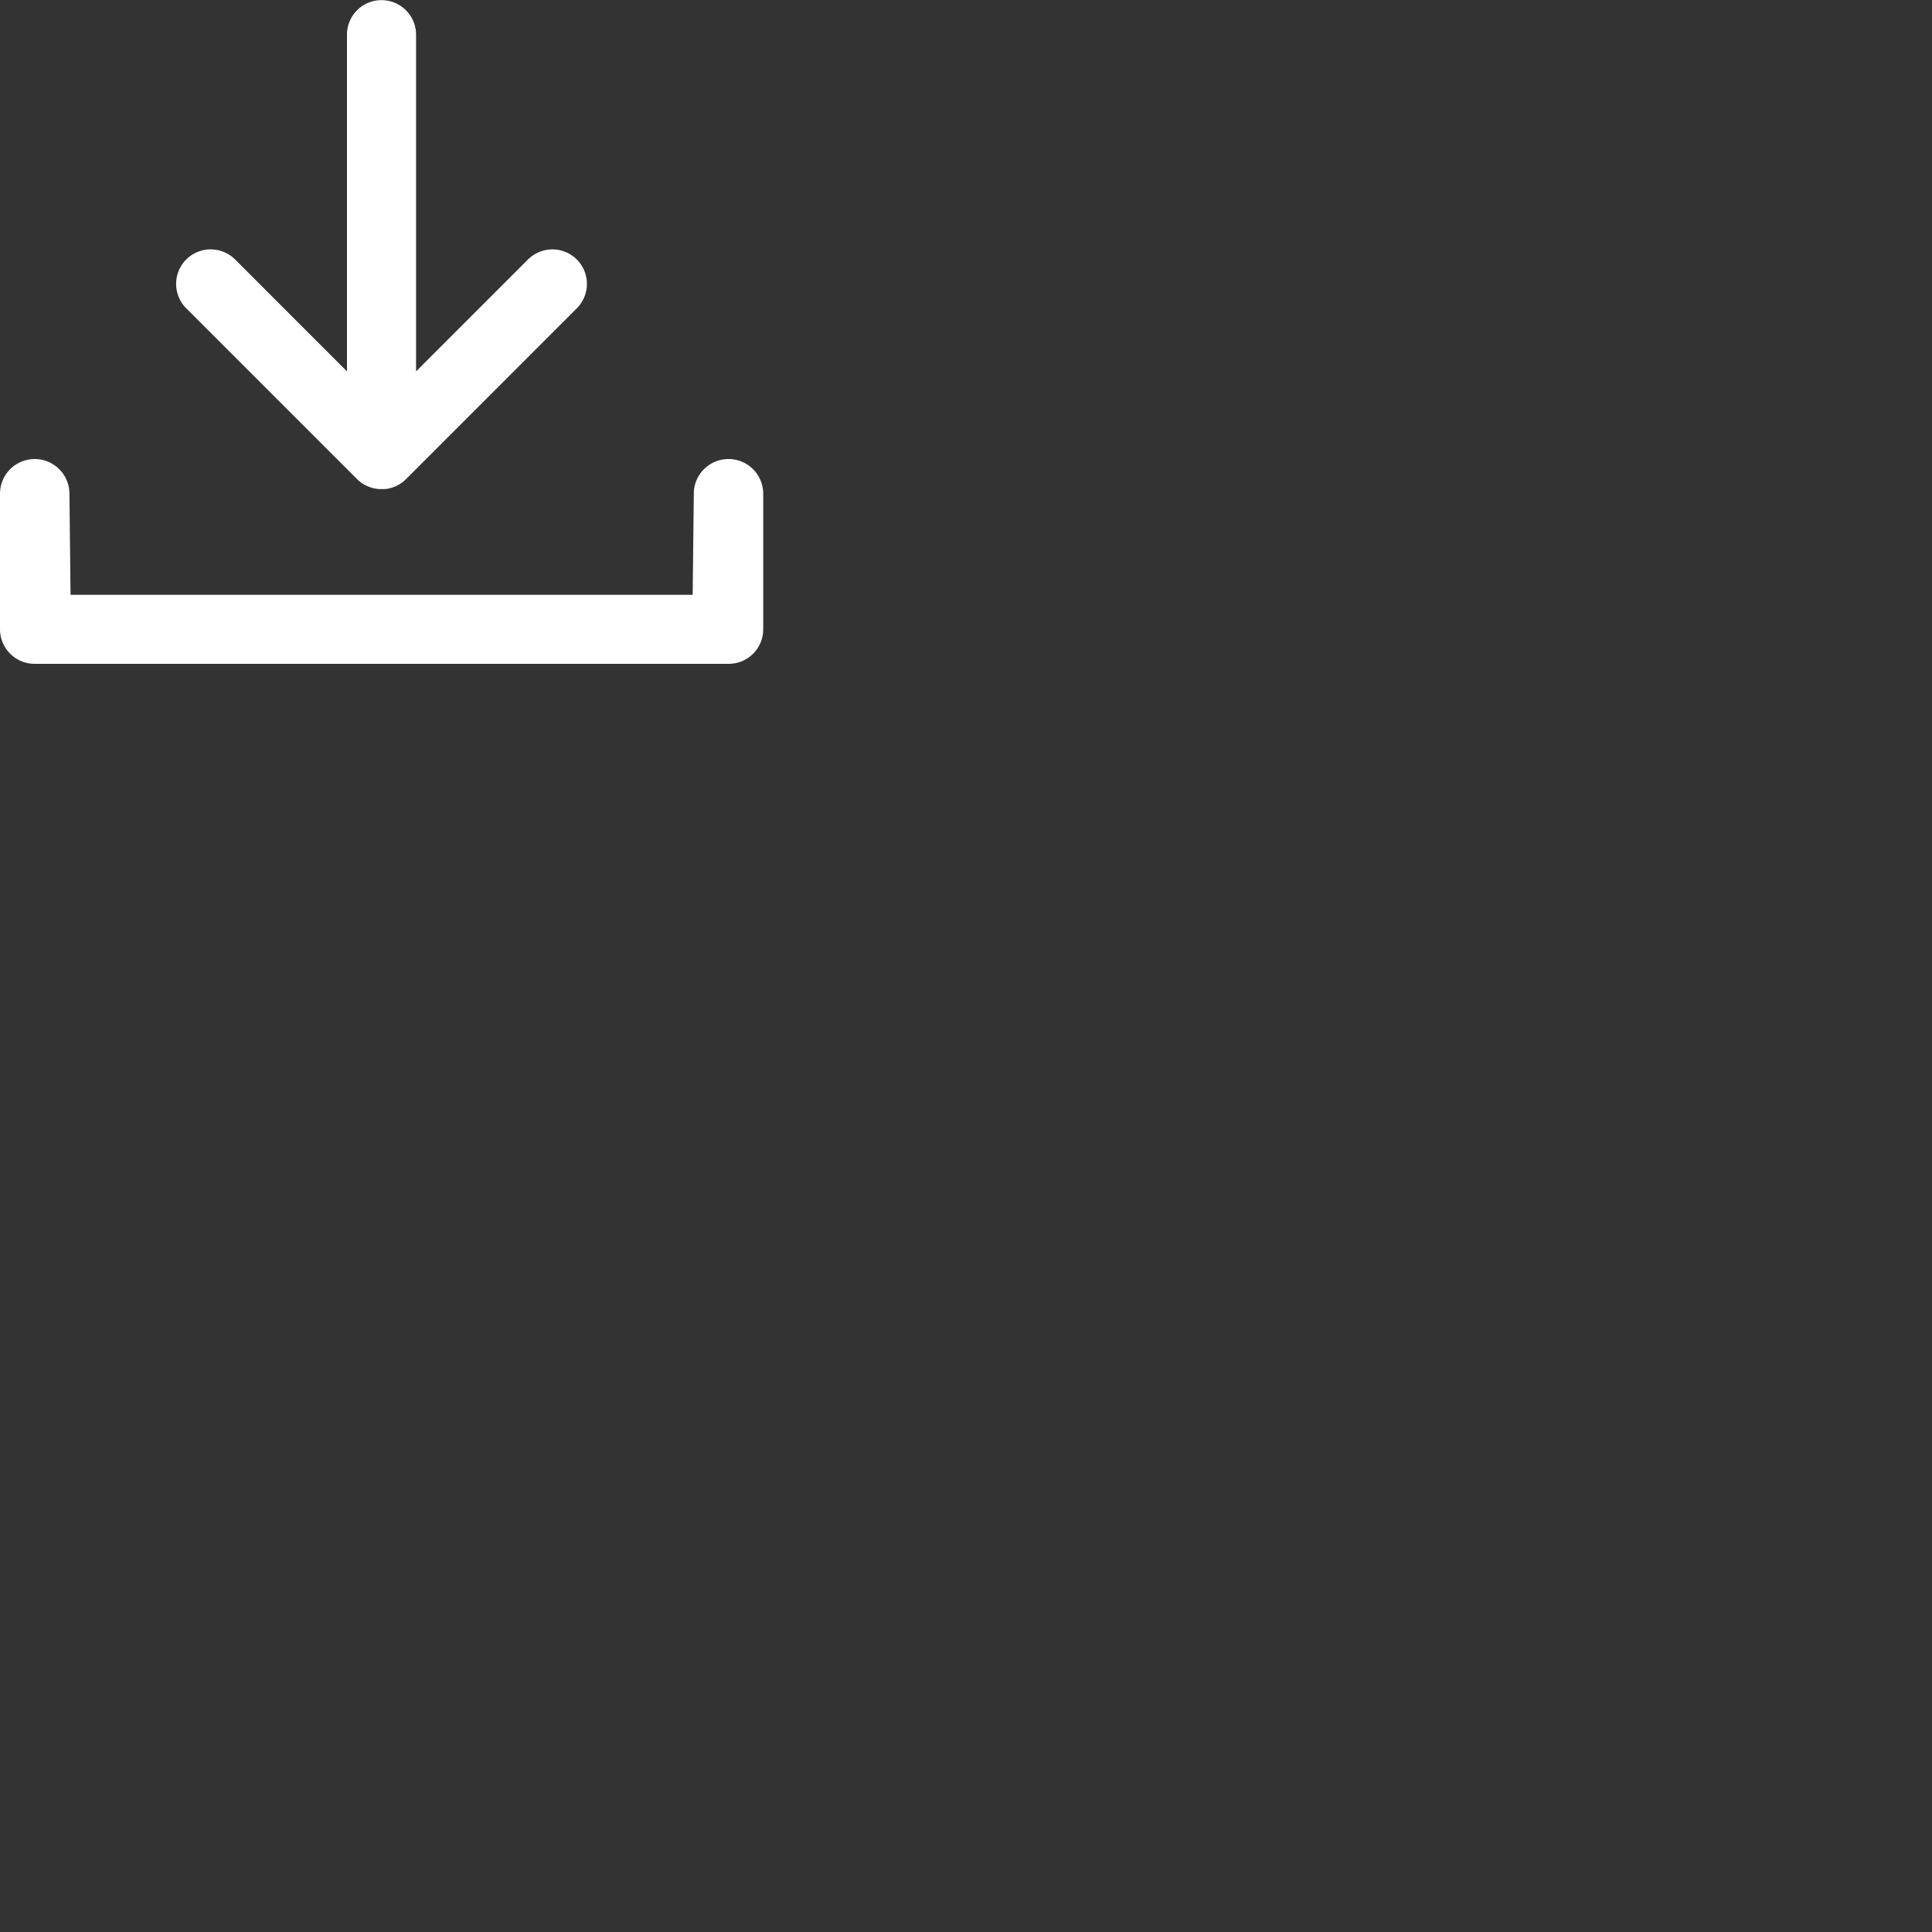 <svg xmlns="http://www.w3.org/2000/svg" viewBox="0 0 70 70"><rect x="0" y="0" width="70" height="70" fill="#333333" stroke="none"/><defs></defs>
    <title>download</title>
      <g
        id="Group_2123"
        data-name="Group 2123"
        transform="translate(677.625 -497.865)"
      >
        <path
          id="Path_624"
          data-name="Path 624"
          d="M-677.625,515.754v4.912a1.256,1.256,0,0,0,1.252,1.251h25.15a1.251,1.251,0,0,0,1.251-1.25v-4.913a1.257,1.257,0,0,0-1.258-1.257h0a1.256,1.256,0,0,0-1.257,1.243l-.041,3.675h-22.541l-.04-3.675a1.258,1.258,0,0,0-1.258-1.243h0A1.257,1.257,0,0,0-677.625,515.754Z"
          fill="#fff"
        />
        <path
          id="Path_625"
          data-name="Path 625"
          d="M-664.275,515.495h0a1.248,1.248,0,0,0,.418.091l.163,0a1.246,1.246,0,0,0,.371-.089,1.248,1.248,0,0,0,.407-.27l6.19-6.191a1.252,1.252,0,0,0,0-1.769,1.252,1.252,0,0,0-1.769,0l-4.055,4.055v-12.2a1.254,1.254,0,0,0-1.252-1.252,1.242,1.242,0,0,0-.884.366,1.243,1.243,0,0,0-.367.885v12.2l-4.054-4.055a1.253,1.253,0,0,0-1.77,0,1.254,1.254,0,0,0,0,1.771l6.191,6.191A1.258,1.258,0,0,0-664.275,515.495Zm.193-.47Z"
          fill="#fff"
        />
      </g>
    </svg>